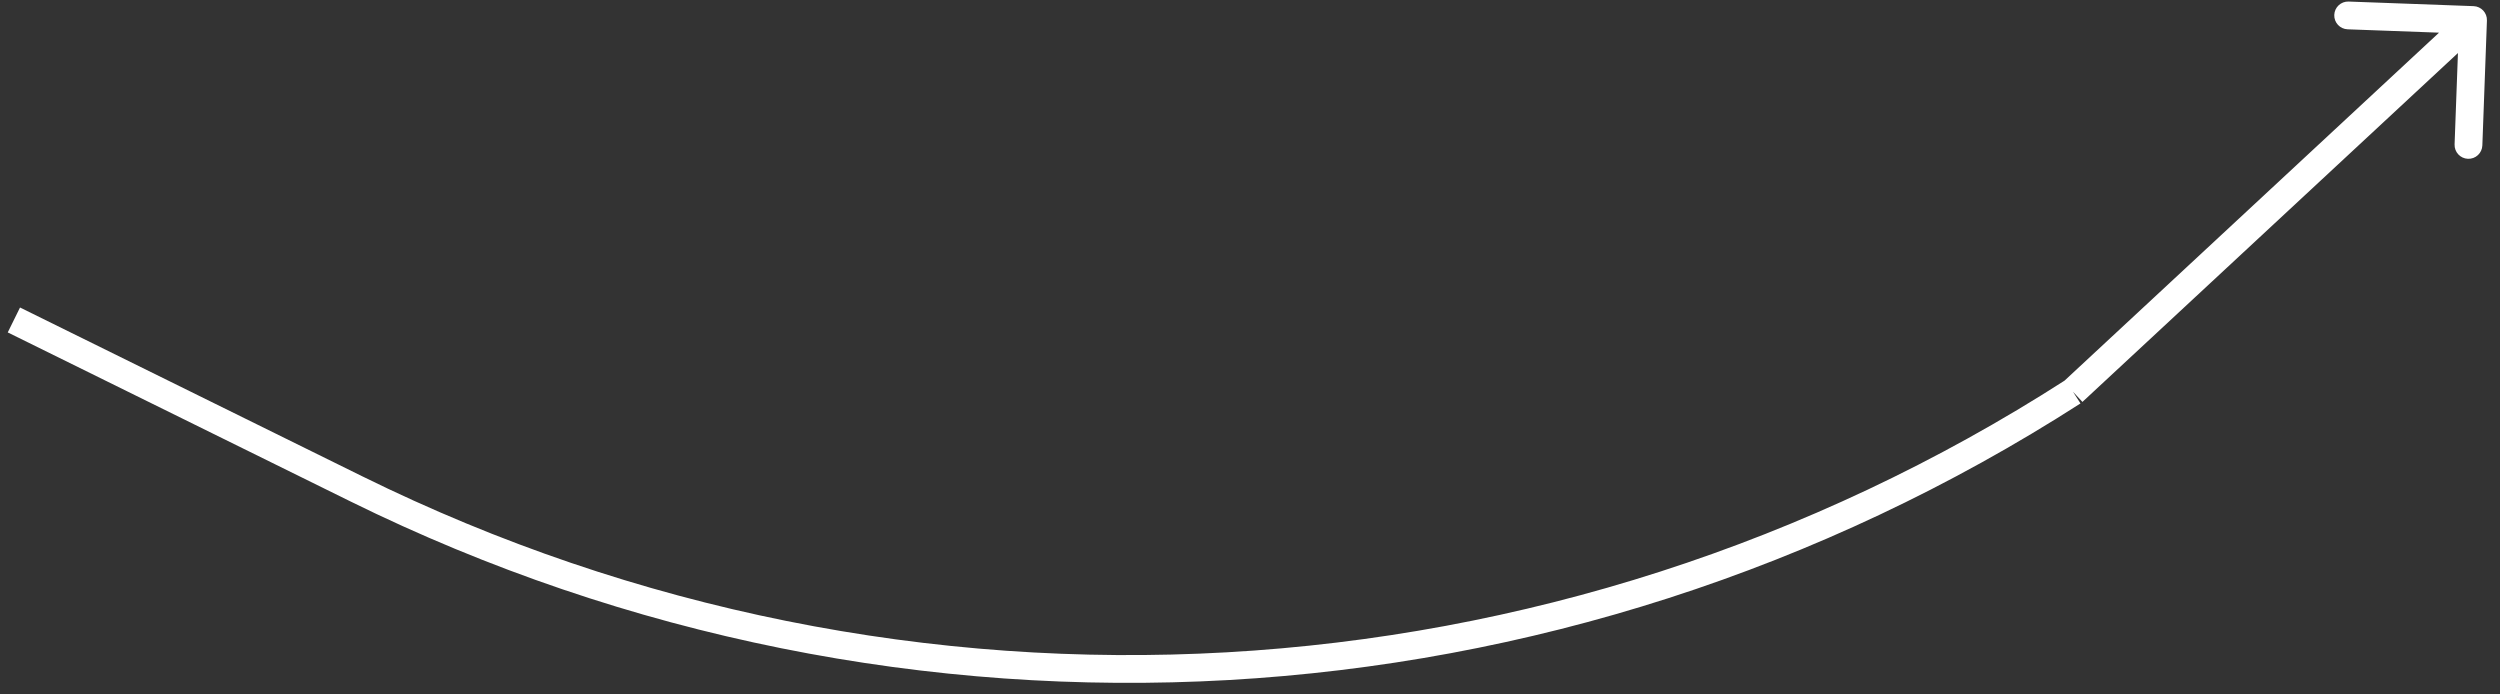 <svg width="180" height="50" viewBox="0 0 180 50" fill="none" xmlns="http://www.w3.org/2000/svg">
<rect x="0" y="0" width="180" height="50" fill="#333333" stroke="none"/>
<path d="M179.059 1.478C179.08 0.926 178.649 0.462 178.097 0.442L169.103 0.112C168.551 0.091 168.087 0.522 168.067 1.074C168.047 1.626 168.477 2.09 169.029 2.11L177.024 2.404L176.73 10.398C176.71 10.95 177.141 11.414 177.693 11.434C178.245 11.455 178.709 11.024 178.729 10.472L179.059 1.478ZM0.558 23.934L25.212 36.093L26.096 34.3L1.442 22.14L0.558 23.934ZM149.935 28.938L178.741 2.174L177.379 0.709L148.574 27.473L149.935 28.938ZM25.212 36.093C65.1 55.766 112.38 53.092 149.795 29.047L148.714 27.364C111.889 51.03 65.355 53.662 26.096 34.3L25.212 36.093Z" fill="white"/>
</svg>
